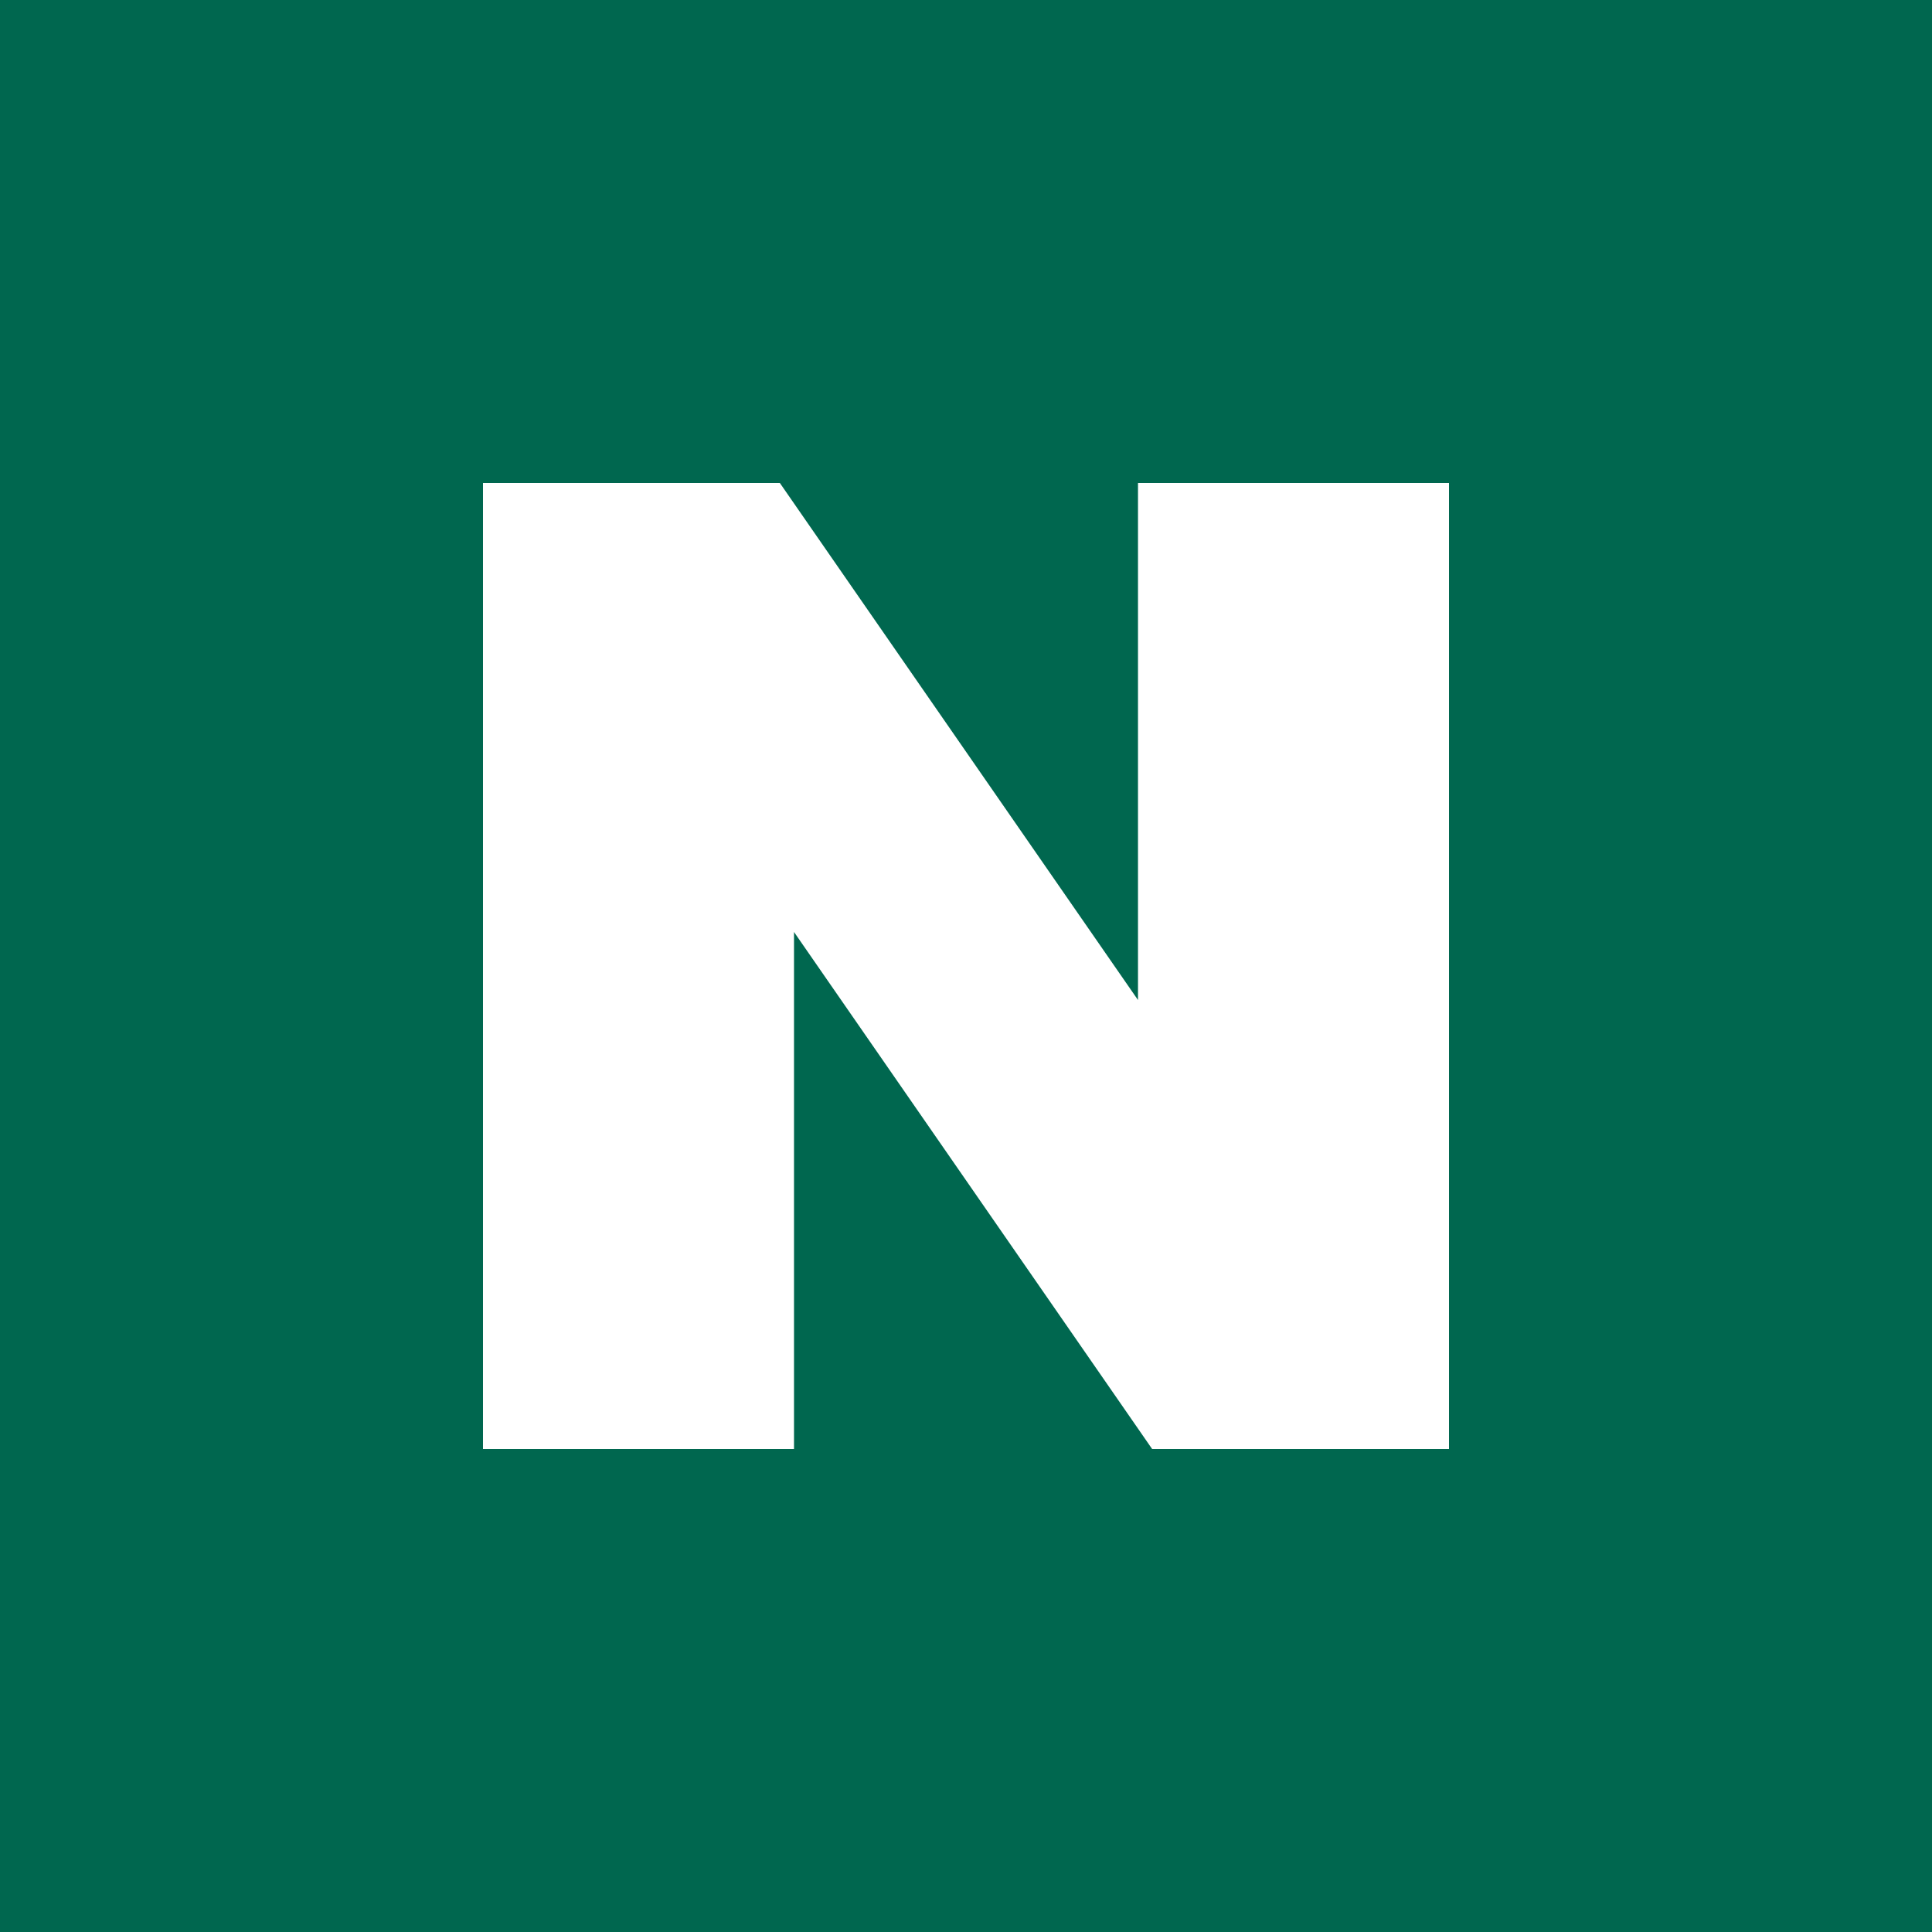 <?xml version="1.0" encoding="UTF-8" standalone="no"?><!-- Generator: Gravit.io --><svg xmlns="http://www.w3.org/2000/svg" xmlns:xlink="http://www.w3.org/1999/xlink" style="isolation:isolate" viewBox="0 0 512 512" width="512pt" height="512pt"><rect x="0" y="0" width="512" height="512" fill="#333333" stroke="none"/><defs><clipPath id="_clipPath_191TUZQVbwjQ3XRlt6UaagXjMcx9Yvu3"><rect width="512" height="512"/></clipPath></defs><g clip-path="url(#_clipPath_191TUZQVbwjQ3XRlt6UaagXjMcx9Yvu3)"><rect x="0" y="0" width="512" height="512" transform="matrix(1,0,0,1,0,0)" fill="rgb(0,103,79)"/><path d=" M 301.58 265.014 L 206.673 128 L 128 128 L 128 384 L 210.419 384 L 210.419 246.986 L 305.327 384 L 384 384 L 384 128 L 301.58 128 L 301.58 265.014 Z " fill="rgb(255,255,255)"/></g></svg>